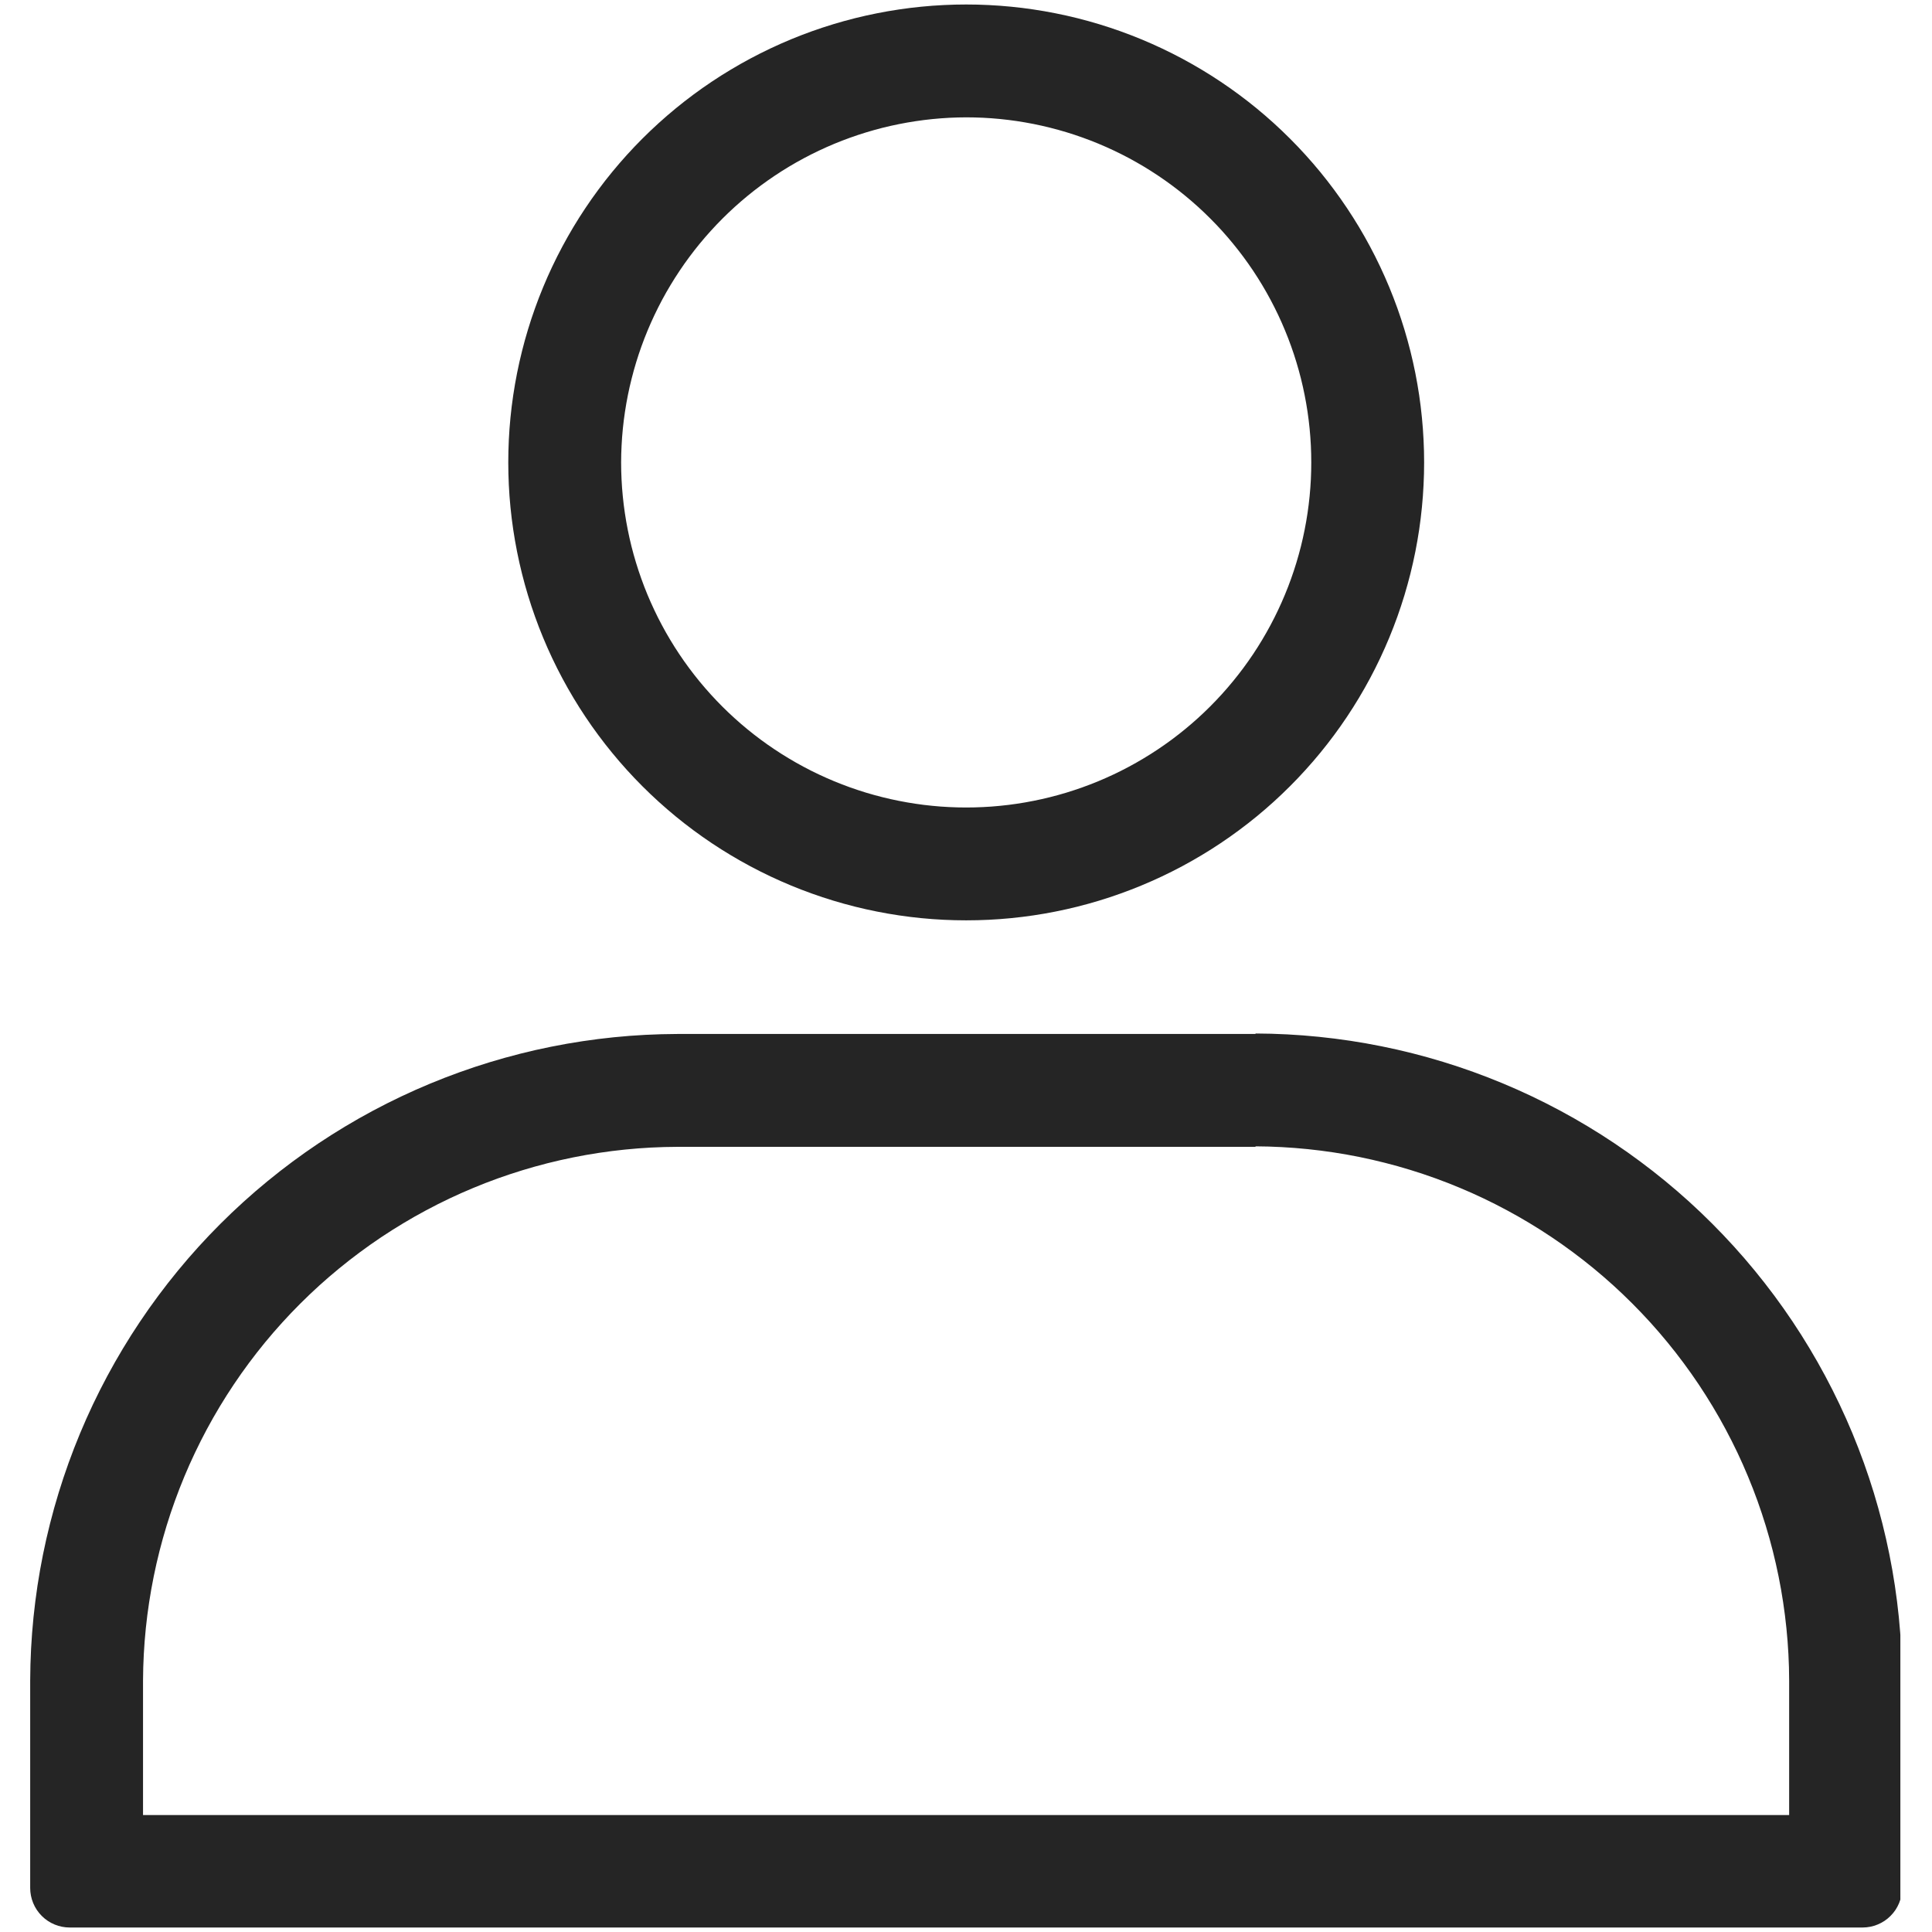 <svg xmlns="http://www.w3.org/2000/svg" xmlns:xlink="http://www.w3.org/1999/xlink" width="500" zoomAndPan="magnify" viewBox="0 0 375 375" height="500" preserveAspectRatio="xMidYMid meet" version="1.0"><defs><clipPath id="febcfec23b"><path d="M 5.859 200 L 368.859 200 L 368.859 375 L 5.859 375 Z M 5.859 200 " clip-rule="nonzero"/></clipPath></defs><g clip-path="url(#febcfec23b)"><path fill="#252525" d="M 243.699 222.504 C 245.395 222.512 247.086 222.562 248.777 222.652 C 250.469 222.742 252.156 222.875 253.844 223.047 C 255.527 223.219 257.207 223.434 258.883 223.688 C 260.559 223.945 262.223 224.238 263.883 224.574 C 265.543 224.914 267.195 225.289 268.836 225.707 C 270.48 226.125 272.109 226.578 273.73 227.078 C 275.348 227.574 276.957 228.109 278.547 228.684 C 280.141 229.258 281.719 229.875 283.285 230.527 C 284.848 231.176 286.395 231.867 287.922 232.594 C 289.453 233.324 290.965 234.086 292.457 234.891 C 293.949 235.691 295.422 236.527 296.871 237.402 C 298.324 238.273 299.754 239.184 301.16 240.125 C 302.566 241.07 303.949 242.047 305.309 243.059 C 306.668 244.07 308.004 245.113 309.312 246.188 C 310.621 247.262 311.902 248.371 313.156 249.508 C 314.41 250.648 315.637 251.816 316.832 253.016 C 318.031 254.215 319.195 255.441 320.336 256.695 C 321.473 257.949 322.578 259.234 323.652 260.543 C 324.727 261.852 325.77 263.188 326.777 264.547 C 327.789 265.906 328.766 267.293 329.707 268.699 C 330.648 270.105 331.555 271.539 332.426 272.988 C 333.301 274.441 334.137 275.914 334.934 277.406 C 335.734 278.902 336.5 280.414 337.227 281.941 C 337.953 283.473 338.641 285.02 339.289 286.586 C 339.941 288.148 340.555 289.727 341.129 291.32 C 341.699 292.914 342.234 294.523 342.73 296.141 C 343.227 297.762 343.68 299.391 344.098 301.035 C 344.512 302.676 344.887 304.328 345.223 305.988 C 345.559 307.648 345.852 309.316 346.105 310.992 C 346.359 312.668 346.57 314.348 346.742 316.031 C 346.914 317.719 347.043 319.406 347.133 321.098 C 347.223 322.789 347.27 324.48 347.273 326.176 L 347.273 352.301 L 27.762 352.301 L 27.762 326.176 C 27.77 324.48 27.82 322.789 27.91 321.098 C 28 319.406 28.133 317.719 28.305 316.031 C 28.48 314.348 28.691 312.668 28.949 310.992 C 29.203 309.32 29.5 307.652 29.836 305.992 C 30.172 304.332 30.547 302.68 30.965 301.039 C 31.383 299.395 31.84 297.766 32.336 296.145 C 32.832 294.527 33.367 292.918 33.945 291.328 C 34.52 289.734 35.133 288.156 35.785 286.59 C 36.438 285.027 37.125 283.48 37.855 281.953 C 38.582 280.422 39.348 278.91 40.148 277.418 C 40.949 275.926 41.789 274.453 42.66 273.004 C 43.535 271.551 44.441 270.121 45.387 268.715 C 46.328 267.309 47.305 265.926 48.316 264.566 C 49.328 263.207 50.371 261.871 51.445 260.562 C 52.523 259.254 53.629 257.973 54.77 256.719 C 55.906 255.465 57.074 254.238 58.273 253.043 C 59.473 251.844 60.699 250.68 61.953 249.539 C 63.211 248.402 64.492 247.297 65.801 246.223 C 67.109 245.148 68.445 244.105 69.805 243.098 C 71.168 242.086 72.551 241.109 73.957 240.168 C 75.367 239.227 76.797 238.32 78.25 237.449 C 79.699 236.578 81.172 235.738 82.668 234.941 C 84.16 234.141 85.672 233.375 87.203 232.648 C 88.73 231.926 90.277 231.234 91.844 230.586 C 93.406 229.934 94.984 229.32 96.578 228.746 C 98.172 228.176 99.781 227.641 101.402 227.145 C 103.02 226.648 104.652 226.195 106.293 225.777 C 107.938 225.363 109.586 224.988 111.246 224.652 C 112.91 224.316 114.574 224.023 116.25 223.77 C 117.926 223.516 119.605 223.305 121.293 223.133 C 122.977 222.961 124.664 222.832 126.355 222.742 C 128.047 222.656 129.742 222.605 131.434 222.602 L 243.699 222.602 M 243.699 200.695 L 131.434 200.695 C 129.383 200.703 127.332 200.758 125.281 200.863 C 123.23 200.969 121.188 201.125 119.145 201.332 C 117.102 201.539 115.066 201.797 113.035 202.102 C 111.008 202.406 108.984 202.762 106.973 203.168 C 104.961 203.57 102.961 204.023 100.969 204.527 C 98.98 205.031 97.004 205.582 95.039 206.18 C 93.078 206.777 91.129 207.426 89.199 208.121 C 87.266 208.812 85.352 209.555 83.457 210.344 C 81.562 211.129 79.688 211.965 77.832 212.844 C 75.977 213.723 74.148 214.648 72.336 215.617 C 70.527 216.586 68.742 217.598 66.984 218.656 C 65.223 219.711 63.492 220.809 61.785 221.949 C 60.078 223.094 58.402 224.273 56.754 225.496 C 55.105 226.719 53.488 227.984 51.902 229.285 C 50.312 230.586 48.762 231.926 47.238 233.305 C 45.719 234.684 44.23 236.098 42.781 237.547 C 41.328 239 39.91 240.484 38.531 242.004 C 37.152 243.523 35.812 245.078 34.508 246.664 C 33.207 248.25 31.941 249.867 30.719 251.512 C 29.492 253.16 28.309 254.836 27.168 256.543 C 26.023 258.246 24.926 259.98 23.867 261.738 C 22.809 263.496 21.797 265.281 20.824 267.09 C 19.855 268.898 18.93 270.73 18.047 272.582 C 17.168 274.438 16.332 276.312 15.543 278.207 C 14.754 280.102 14.012 282.012 13.316 283.945 C 12.621 285.875 11.973 287.824 11.371 289.785 C 10.77 291.746 10.219 293.723 9.715 295.715 C 9.211 297.703 8.754 299.703 8.348 301.715 C 7.941 303.727 7.586 305.75 7.277 307.777 C 6.973 309.809 6.715 311.844 6.504 313.887 C 6.297 315.926 6.141 317.973 6.031 320.023 C 5.926 322.074 5.867 324.125 5.859 326.176 L 5.859 366.457 C 5.859 366.961 5.91 367.457 6.008 367.953 C 6.105 368.445 6.25 368.926 6.445 369.391 C 6.637 369.855 6.871 370.301 7.152 370.719 C 7.434 371.137 7.75 371.523 8.105 371.879 C 8.461 372.238 8.852 372.555 9.27 372.836 C 9.688 373.113 10.129 373.352 10.594 373.543 C 11.062 373.738 11.539 373.883 12.035 373.98 C 12.527 374.078 13.027 374.129 13.531 374.129 L 361.527 374.129 C 362.031 374.129 362.527 374.078 363.023 373.98 C 363.516 373.883 363.996 373.738 364.461 373.543 C 364.926 373.352 365.371 373.113 365.789 372.836 C 366.207 372.555 366.594 372.238 366.949 371.879 C 367.309 371.523 367.625 371.137 367.906 370.719 C 368.184 370.301 368.422 369.855 368.613 369.391 C 368.809 368.926 368.953 368.445 369.051 367.953 C 369.148 367.457 369.199 366.961 369.199 366.457 L 369.199 326.176 C 369.191 324.125 369.137 322.07 369.031 320.023 C 368.922 317.973 368.766 315.926 368.562 313.883 C 368.355 311.84 368.098 309.805 367.793 307.773 C 367.488 305.746 367.133 303.723 366.727 301.711 C 366.324 299.699 365.867 297.699 365.367 295.707 C 364.863 293.719 364.312 291.742 363.715 289.777 C 363.113 287.812 362.469 285.867 361.773 283.934 C 361.078 282.004 360.336 280.09 359.551 278.195 C 358.762 276.301 357.93 274.422 357.047 272.57 C 356.168 270.715 355.246 268.883 354.273 267.074 C 353.305 265.262 352.293 263.48 351.234 261.719 C 350.18 259.957 349.082 258.227 347.941 256.52 C 346.797 254.812 345.617 253.137 344.395 251.488 C 343.168 249.84 341.906 248.223 340.605 246.637 C 339.301 245.047 337.961 243.496 336.582 241.973 C 335.203 240.453 333.789 238.965 332.34 237.516 C 330.887 236.062 329.402 234.645 327.883 233.266 C 326.363 231.887 324.809 230.547 323.223 229.242 C 321.637 227.941 320.02 226.676 318.371 225.453 C 316.727 224.227 315.047 223.043 313.344 221.902 C 311.637 220.758 309.906 219.66 308.145 218.602 C 306.387 217.543 304.602 216.531 302.793 215.559 C 300.984 214.59 299.152 213.664 297.297 212.781 C 295.445 211.902 293.57 211.066 291.676 210.277 C 289.781 209.488 287.867 208.746 285.938 208.051 C 284.004 207.355 282.059 206.707 280.094 206.105 C 278.133 205.508 276.156 204.953 274.164 204.449 C 272.176 203.945 270.176 203.492 268.16 203.086 C 266.148 202.68 264.129 202.324 262.098 202.016 C 260.07 201.711 258.035 201.453 255.992 201.246 C 253.949 201.039 251.902 200.879 249.852 200.773 C 247.805 200.664 245.754 200.609 243.699 200.602 Z M 243.699 200.695 " fill-opacity="1" fill-rule="nonzero"/></g><path fill="#252525" d="M 187.539 22.777 C 188.633 22.777 189.73 22.805 190.824 22.855 C 191.918 22.91 193.012 22.992 194.102 23.098 C 195.195 23.207 196.281 23.34 197.367 23.5 C 198.449 23.664 199.531 23.852 200.605 24.062 C 201.68 24.277 202.75 24.52 203.812 24.785 C 204.875 25.051 205.934 25.344 206.98 25.66 C 208.031 25.98 209.07 26.324 210.102 26.691 C 211.137 27.062 212.156 27.457 213.172 27.875 C 214.184 28.293 215.184 28.738 216.176 29.207 C 217.168 29.676 218.145 30.168 219.113 30.684 C 220.078 31.203 221.031 31.742 221.973 32.305 C 222.914 32.871 223.84 33.457 224.75 34.066 C 225.66 34.672 226.559 35.305 227.438 35.957 C 228.316 36.609 229.184 37.285 230.027 37.98 C 230.875 38.676 231.707 39.391 232.52 40.129 C 233.332 40.863 234.125 41.621 234.898 42.395 C 235.676 43.168 236.43 43.965 237.168 44.773 C 237.902 45.586 238.617 46.418 239.312 47.266 C 240.008 48.113 240.684 48.977 241.336 49.855 C 241.988 50.738 242.621 51.633 243.23 52.543 C 243.84 53.457 244.426 54.383 244.988 55.32 C 245.551 56.262 246.09 57.215 246.609 58.184 C 247.125 59.148 247.617 60.129 248.086 61.117 C 248.555 62.109 249 63.109 249.418 64.125 C 249.84 65.137 250.234 66.16 250.602 67.191 C 250.973 68.223 251.316 69.262 251.633 70.312 C 251.953 71.363 252.242 72.418 252.512 73.48 C 252.777 74.543 253.016 75.613 253.23 76.688 C 253.445 77.762 253.633 78.844 253.793 79.926 C 253.953 81.012 254.086 82.098 254.195 83.191 C 254.301 84.281 254.383 85.375 254.438 86.469 C 254.492 87.562 254.516 88.66 254.516 89.754 C 254.516 90.852 254.492 91.945 254.438 93.043 C 254.383 94.137 254.301 95.23 254.195 96.32 C 254.086 97.41 253.953 98.5 253.793 99.582 C 253.633 100.668 253.445 101.746 253.23 102.824 C 253.016 103.898 252.777 104.965 252.512 106.031 C 252.242 107.094 251.953 108.148 251.633 109.199 C 251.316 110.246 250.973 111.289 250.602 112.32 C 250.234 113.352 249.84 114.375 249.418 115.387 C 249 116.398 248.555 117.402 248.086 118.391 C 247.617 119.383 247.125 120.363 246.609 121.328 C 246.09 122.297 245.551 123.25 244.988 124.188 C 244.426 125.129 243.84 126.055 243.23 126.969 C 242.621 127.879 241.988 128.773 241.336 129.656 C 240.684 130.535 240.008 131.398 239.312 132.246 C 238.617 133.094 237.902 133.922 237.168 134.734 C 236.43 135.547 235.676 136.34 234.898 137.117 C 234.125 137.891 233.332 138.648 232.52 139.383 C 231.707 140.121 230.875 140.836 230.027 141.531 C 229.184 142.227 228.316 142.898 227.438 143.555 C 226.559 144.207 225.66 144.836 224.75 145.445 C 223.84 146.055 222.914 146.641 221.973 147.203 C 221.031 147.77 220.078 148.309 219.113 148.824 C 218.145 149.344 217.168 149.836 216.176 150.305 C 215.184 150.773 214.184 151.215 213.172 151.637 C 212.156 152.055 211.137 152.449 210.102 152.82 C 209.07 153.188 208.031 153.531 206.98 153.852 C 205.934 154.168 204.875 154.461 203.812 154.727 C 202.75 154.992 201.68 155.234 200.605 155.445 C 199.531 155.66 198.449 155.848 197.367 156.008 C 196.281 156.172 195.195 156.305 194.102 156.41 C 193.012 156.52 191.918 156.602 190.824 156.652 C 189.73 156.707 188.633 156.734 187.539 156.734 C 186.441 156.734 185.348 156.707 184.25 156.652 C 183.156 156.602 182.062 156.52 180.973 156.41 C 179.883 156.305 178.793 156.172 177.711 156.008 C 176.625 155.848 175.547 155.66 174.473 155.445 C 173.395 155.234 172.328 154.992 171.266 154.727 C 170.199 154.461 169.145 154.168 168.094 153.852 C 167.047 153.531 166.008 153.188 164.973 152.82 C 163.941 152.449 162.918 152.055 161.906 151.637 C 160.895 151.215 159.891 150.773 158.902 150.305 C 157.91 149.836 156.93 149.344 155.965 148.824 C 155 148.309 154.043 147.77 153.105 147.203 C 152.164 146.641 151.238 146.055 150.328 145.445 C 149.414 144.836 148.52 144.207 147.641 143.555 C 146.758 142.898 145.895 142.227 145.047 141.531 C 144.199 140.836 143.371 140.121 142.559 139.383 C 141.746 138.648 140.953 137.891 140.176 137.117 C 139.402 136.34 138.648 135.547 137.91 134.734 C 137.176 133.922 136.457 133.094 135.762 132.246 C 135.066 131.398 134.395 130.535 133.742 129.656 C 133.086 128.773 132.457 127.879 131.848 126.969 C 131.238 126.055 130.652 125.129 130.09 124.188 C 129.523 123.25 128.984 122.297 128.469 121.328 C 127.953 120.363 127.457 119.383 126.992 118.391 C 126.523 117.402 126.078 116.398 125.656 115.387 C 125.238 114.375 124.844 113.352 124.477 112.32 C 124.105 111.289 123.762 110.246 123.445 109.199 C 123.125 108.148 122.832 107.094 122.566 106.031 C 122.301 104.965 122.059 103.898 121.848 102.824 C 121.633 101.746 121.445 100.668 121.285 99.582 C 121.125 98.5 120.988 97.41 120.883 96.32 C 120.773 95.23 120.695 94.137 120.641 93.043 C 120.586 91.945 120.559 90.852 120.559 89.754 C 120.562 88.66 120.59 87.566 120.648 86.473 C 120.703 85.379 120.785 84.285 120.895 83.195 C 121.004 82.105 121.141 81.02 121.305 79.934 C 121.469 78.852 121.656 77.773 121.871 76.699 C 122.086 75.625 122.328 74.559 122.598 73.496 C 122.863 72.434 123.16 71.379 123.477 70.328 C 123.797 69.281 124.141 68.242 124.512 67.211 C 124.883 66.18 125.277 65.16 125.699 64.148 C 126.121 63.137 126.562 62.137 127.035 61.145 C 127.504 60.156 127.996 59.18 128.512 58.211 C 129.031 57.246 129.57 56.293 130.137 55.355 C 130.699 54.414 131.285 53.492 131.895 52.582 C 132.504 51.668 133.133 50.773 133.789 49.895 C 134.441 49.016 135.113 48.152 135.809 47.305 C 136.504 46.461 137.219 45.629 137.957 44.82 C 138.691 44.008 139.449 43.215 140.223 42.438 C 140.996 41.664 141.789 40.91 142.602 40.172 C 143.414 39.438 144.242 38.723 145.09 38.027 C 145.934 37.332 146.797 36.656 147.68 36.004 C 148.559 35.352 149.453 34.723 150.363 34.113 C 151.273 33.504 152.199 32.914 153.137 32.352 C 154.078 31.789 155.031 31.246 155.996 30.73 C 156.961 30.215 157.938 29.719 158.93 29.25 C 159.918 28.781 160.918 28.336 161.93 27.914 C 162.941 27.496 163.965 27.102 164.996 26.73 C 166.023 26.359 167.066 26.016 168.113 25.695 C 169.16 25.375 170.215 25.082 171.277 24.812 C 172.34 24.547 173.406 24.305 174.48 24.09 C 175.555 23.875 176.637 23.684 177.719 23.523 C 178.801 23.359 179.887 23.223 180.977 23.113 C 182.066 23.004 183.16 22.922 184.254 22.863 C 185.348 22.809 186.441 22.777 187.539 22.777 M 187.539 0.871 C 186.082 0.871 184.629 0.906 183.176 0.98 C 181.723 1.051 180.273 1.156 178.828 1.301 C 177.379 1.441 175.934 1.621 174.496 1.836 C 173.059 2.047 171.625 2.297 170.199 2.582 C 168.77 2.863 167.352 3.184 165.941 3.535 C 164.531 3.891 163.129 4.277 161.738 4.699 C 160.344 5.121 158.965 5.578 157.594 6.066 C 156.227 6.559 154.867 7.082 153.523 7.637 C 152.18 8.195 150.852 8.785 149.535 9.406 C 148.223 10.027 146.922 10.684 145.641 11.367 C 144.355 12.055 143.09 12.77 141.844 13.52 C 140.594 14.266 139.367 15.043 138.156 15.852 C 136.949 16.66 135.758 17.496 134.59 18.363 C 133.422 19.23 132.277 20.125 131.152 21.047 C 130.027 21.973 128.926 22.922 127.848 23.898 C 126.77 24.875 125.719 25.879 124.688 26.906 C 123.66 27.934 122.656 28.988 121.68 30.066 C 120.703 31.145 119.754 32.246 118.832 33.367 C 117.906 34.492 117.012 35.641 116.148 36.809 C 115.281 37.977 114.441 39.164 113.637 40.375 C 112.828 41.586 112.047 42.812 111.301 44.059 C 110.555 45.309 109.836 46.574 109.152 47.855 C 108.465 49.141 107.812 50.438 107.188 51.754 C 106.566 53.066 105.977 54.398 105.422 55.742 C 104.863 57.086 104.34 58.441 103.852 59.812 C 103.359 61.18 102.906 62.562 102.484 63.953 C 102.059 65.348 101.672 66.746 101.32 68.16 C 100.965 69.57 100.648 70.988 100.363 72.414 C 100.078 73.844 99.832 75.273 99.617 76.715 C 99.402 78.152 99.227 79.598 99.082 81.043 C 98.941 82.492 98.832 83.941 98.762 85.395 C 98.691 86.848 98.656 88.301 98.656 89.754 C 98.656 91.211 98.691 92.664 98.762 94.117 C 98.832 95.57 98.941 97.02 99.082 98.469 C 99.227 99.914 99.402 101.359 99.617 102.797 C 99.832 104.234 100.078 105.668 100.363 107.094 C 100.648 108.523 100.965 109.941 101.32 111.352 C 101.672 112.762 102.059 114.164 102.484 115.559 C 102.906 116.949 103.359 118.328 103.852 119.699 C 104.34 121.07 104.863 122.426 105.422 123.77 C 105.977 125.113 106.566 126.441 107.188 127.758 C 107.812 129.074 108.465 130.371 109.152 131.656 C 109.836 132.938 110.555 134.203 111.301 135.449 C 112.047 136.699 112.828 137.926 113.637 139.137 C 114.441 140.348 115.281 141.535 116.148 142.703 C 117.012 143.871 117.906 145.02 118.832 146.141 C 119.754 147.266 120.703 148.367 121.68 149.445 C 122.656 150.523 123.66 151.578 124.688 152.605 C 125.719 153.633 126.77 154.637 127.848 155.613 C 128.926 156.59 130.027 157.539 131.152 158.465 C 132.277 159.387 133.422 160.281 134.59 161.148 C 135.758 162.012 136.949 162.852 138.156 163.66 C 139.367 164.469 140.594 165.246 141.844 165.992 C 143.09 166.742 144.355 167.457 145.641 168.145 C 146.922 168.828 148.223 169.484 149.535 170.105 C 150.852 170.727 152.18 171.316 153.523 171.871 C 154.867 172.43 156.227 172.953 157.594 173.441 C 158.965 173.934 160.344 174.391 161.738 174.812 C 163.129 175.234 164.531 175.621 165.941 175.977 C 167.352 176.328 168.77 176.648 170.199 176.93 C 171.625 177.215 173.059 177.465 174.496 177.676 C 175.934 177.891 177.379 178.066 178.828 178.211 C 180.273 178.352 181.723 178.461 183.176 178.531 C 184.629 178.602 186.082 178.637 187.539 178.637 C 188.992 178.637 190.445 178.602 191.898 178.531 C 193.352 178.461 194.805 178.352 196.25 178.211 C 197.699 178.066 199.141 177.891 200.582 177.676 C 202.02 177.465 203.453 177.215 204.879 176.93 C 206.305 176.648 207.723 176.328 209.137 175.977 C 210.547 175.621 211.949 175.234 213.34 174.812 C 214.73 174.391 216.113 173.934 217.48 173.441 C 218.852 172.953 220.207 172.43 221.551 171.871 C 222.895 171.316 224.227 170.727 225.539 170.105 C 226.855 169.484 228.156 168.828 229.438 168.145 C 230.719 167.457 231.984 166.742 233.234 165.992 C 234.48 165.246 235.711 164.469 236.918 163.66 C 238.129 162.852 239.316 162.012 240.484 161.148 C 241.656 160.281 242.801 159.387 243.926 158.465 C 245.051 157.539 246.152 156.59 247.23 155.613 C 248.305 154.637 249.359 153.633 250.387 152.605 C 251.418 151.578 252.418 150.523 253.395 149.445 C 254.375 148.367 255.324 147.266 256.246 146.141 C 257.168 145.02 258.062 143.871 258.93 142.703 C 259.797 141.535 260.633 140.348 261.441 139.137 C 262.25 137.926 263.027 136.699 263.777 135.449 C 264.523 134.203 265.242 132.938 265.926 131.656 C 266.613 130.371 267.266 129.074 267.887 127.758 C 268.508 126.441 269.098 125.113 269.656 123.77 C 270.211 122.426 270.734 121.07 271.227 119.699 C 271.715 118.328 272.172 116.949 272.594 115.559 C 273.016 114.164 273.402 112.762 273.758 111.352 C 274.109 109.941 274.43 108.523 274.715 107.094 C 274.996 105.668 275.246 104.234 275.461 102.797 C 275.672 101.359 275.852 99.914 275.992 98.469 C 276.137 97.02 276.242 95.57 276.312 94.117 C 276.387 92.664 276.422 91.211 276.422 89.754 C 276.422 88.301 276.387 86.848 276.312 85.395 C 276.242 83.941 276.137 82.492 275.992 81.043 C 275.852 79.598 275.672 78.152 275.461 76.715 C 275.246 75.273 274.996 73.844 274.715 72.414 C 274.43 70.988 274.109 69.57 273.758 68.16 C 273.402 66.746 273.016 65.348 272.594 63.953 C 272.172 62.562 271.715 61.18 271.227 59.812 C 270.734 58.441 270.211 57.086 269.656 55.742 C 269.098 54.398 268.508 53.066 267.887 51.754 C 267.266 50.438 266.613 49.141 265.926 47.855 C 265.242 46.574 264.523 45.309 263.777 44.059 C 263.027 42.812 262.25 41.586 261.441 40.375 C 260.633 39.164 259.797 37.977 258.93 36.809 C 258.062 35.641 257.168 34.492 256.246 33.367 C 255.324 32.246 254.375 31.145 253.395 30.066 C 252.418 28.988 251.418 27.934 250.387 26.906 C 249.359 25.879 248.305 24.875 247.23 23.898 C 246.152 22.922 245.051 21.973 243.926 21.047 C 242.801 20.125 241.656 19.23 240.484 18.363 C 239.316 17.496 238.129 16.66 236.918 15.852 C 235.711 15.043 234.48 14.266 233.234 13.52 C 231.984 12.77 230.719 12.055 229.438 11.367 C 228.156 10.684 226.855 10.027 225.539 9.406 C 224.227 8.785 222.895 8.195 221.551 7.637 C 220.207 7.082 218.852 6.559 217.48 6.066 C 216.113 5.578 214.73 5.121 213.34 4.699 C 211.949 4.277 210.547 3.891 209.137 3.535 C 207.723 3.184 206.305 2.863 204.879 2.582 C 203.453 2.297 202.02 2.047 200.582 1.836 C 199.141 1.621 197.699 1.441 196.25 1.301 C 194.805 1.156 193.352 1.051 191.898 0.98 C 190.445 0.906 188.992 0.871 187.539 0.871 Z M 187.539 0.871 " fill-opacity="1" fill-rule="nonzero"/></svg>